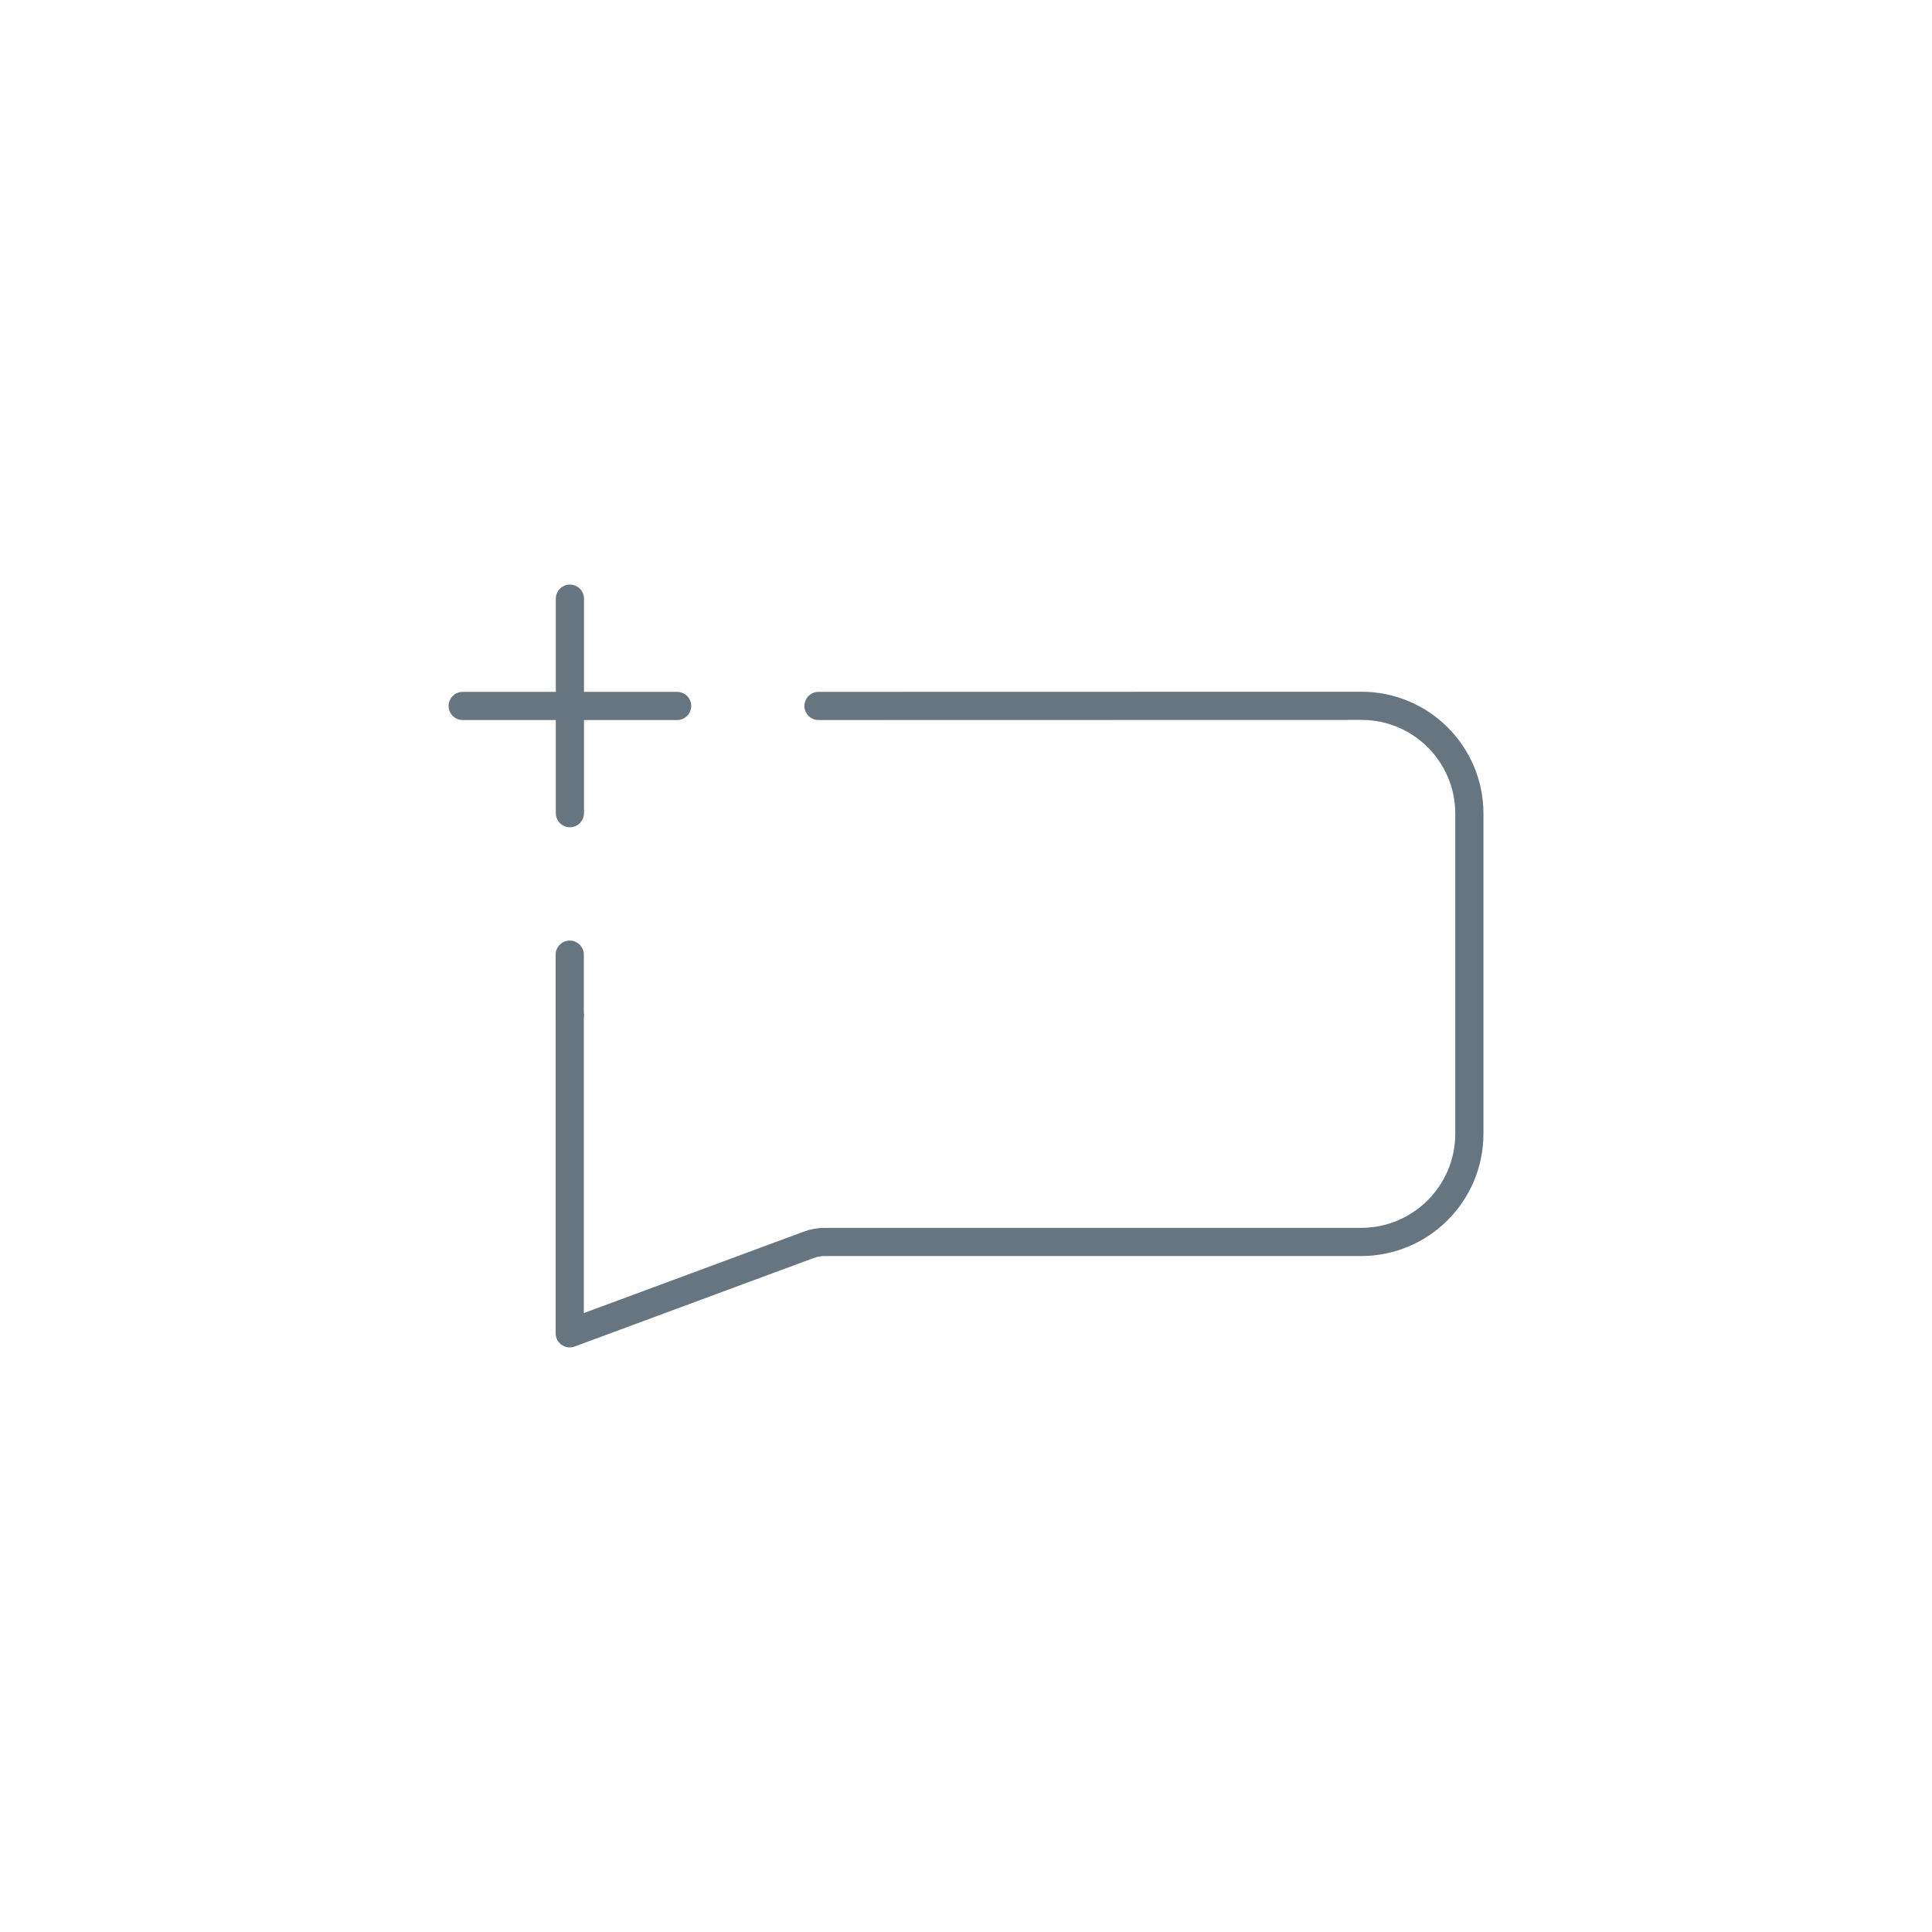 <?xml version="1.0" ?><svg style="enable-background:new 0 0 48 48;" version="1.1" viewBox="0 0 48 48" xml:space="preserve" xmlns="http://www.w3.org/2000/svg" xmlns:xlink="http://www.w3.org/1999/xlink"><style type="text/css">
	.st0{display:none;}
	.st1{fill:none;stroke:#667580;stroke-width:0.7;stroke-linecap:round;stroke-linejoin:round;stroke-miterlimit:10;}
	.st2{fill:#667580;}
</style><g class="st0" id="Padding__x26__Artboard"/><g id="Icons"><g><line class="st1" x1="14.155" x2="14.155" y1="23.718" y2="25.226"/><path class="st1" d="M20.335,17.539l13.491-0.003c1.48-0,2.68,1.199,2.68,2.679v7.951    c0,1.486-1.204,2.69-2.69,2.69H20.493c-0.137,0-0.274,0.024-0.403,0.072l-5.935,2.198v-4.96v-2.94"/><g><line class="st1" x1="14.159" x2="14.159" y1="14.874" y2="20.203"/><line class="st1" x1="16.823" x2="11.495" y1="17.539" y2="17.539"/></g></g></g></svg>